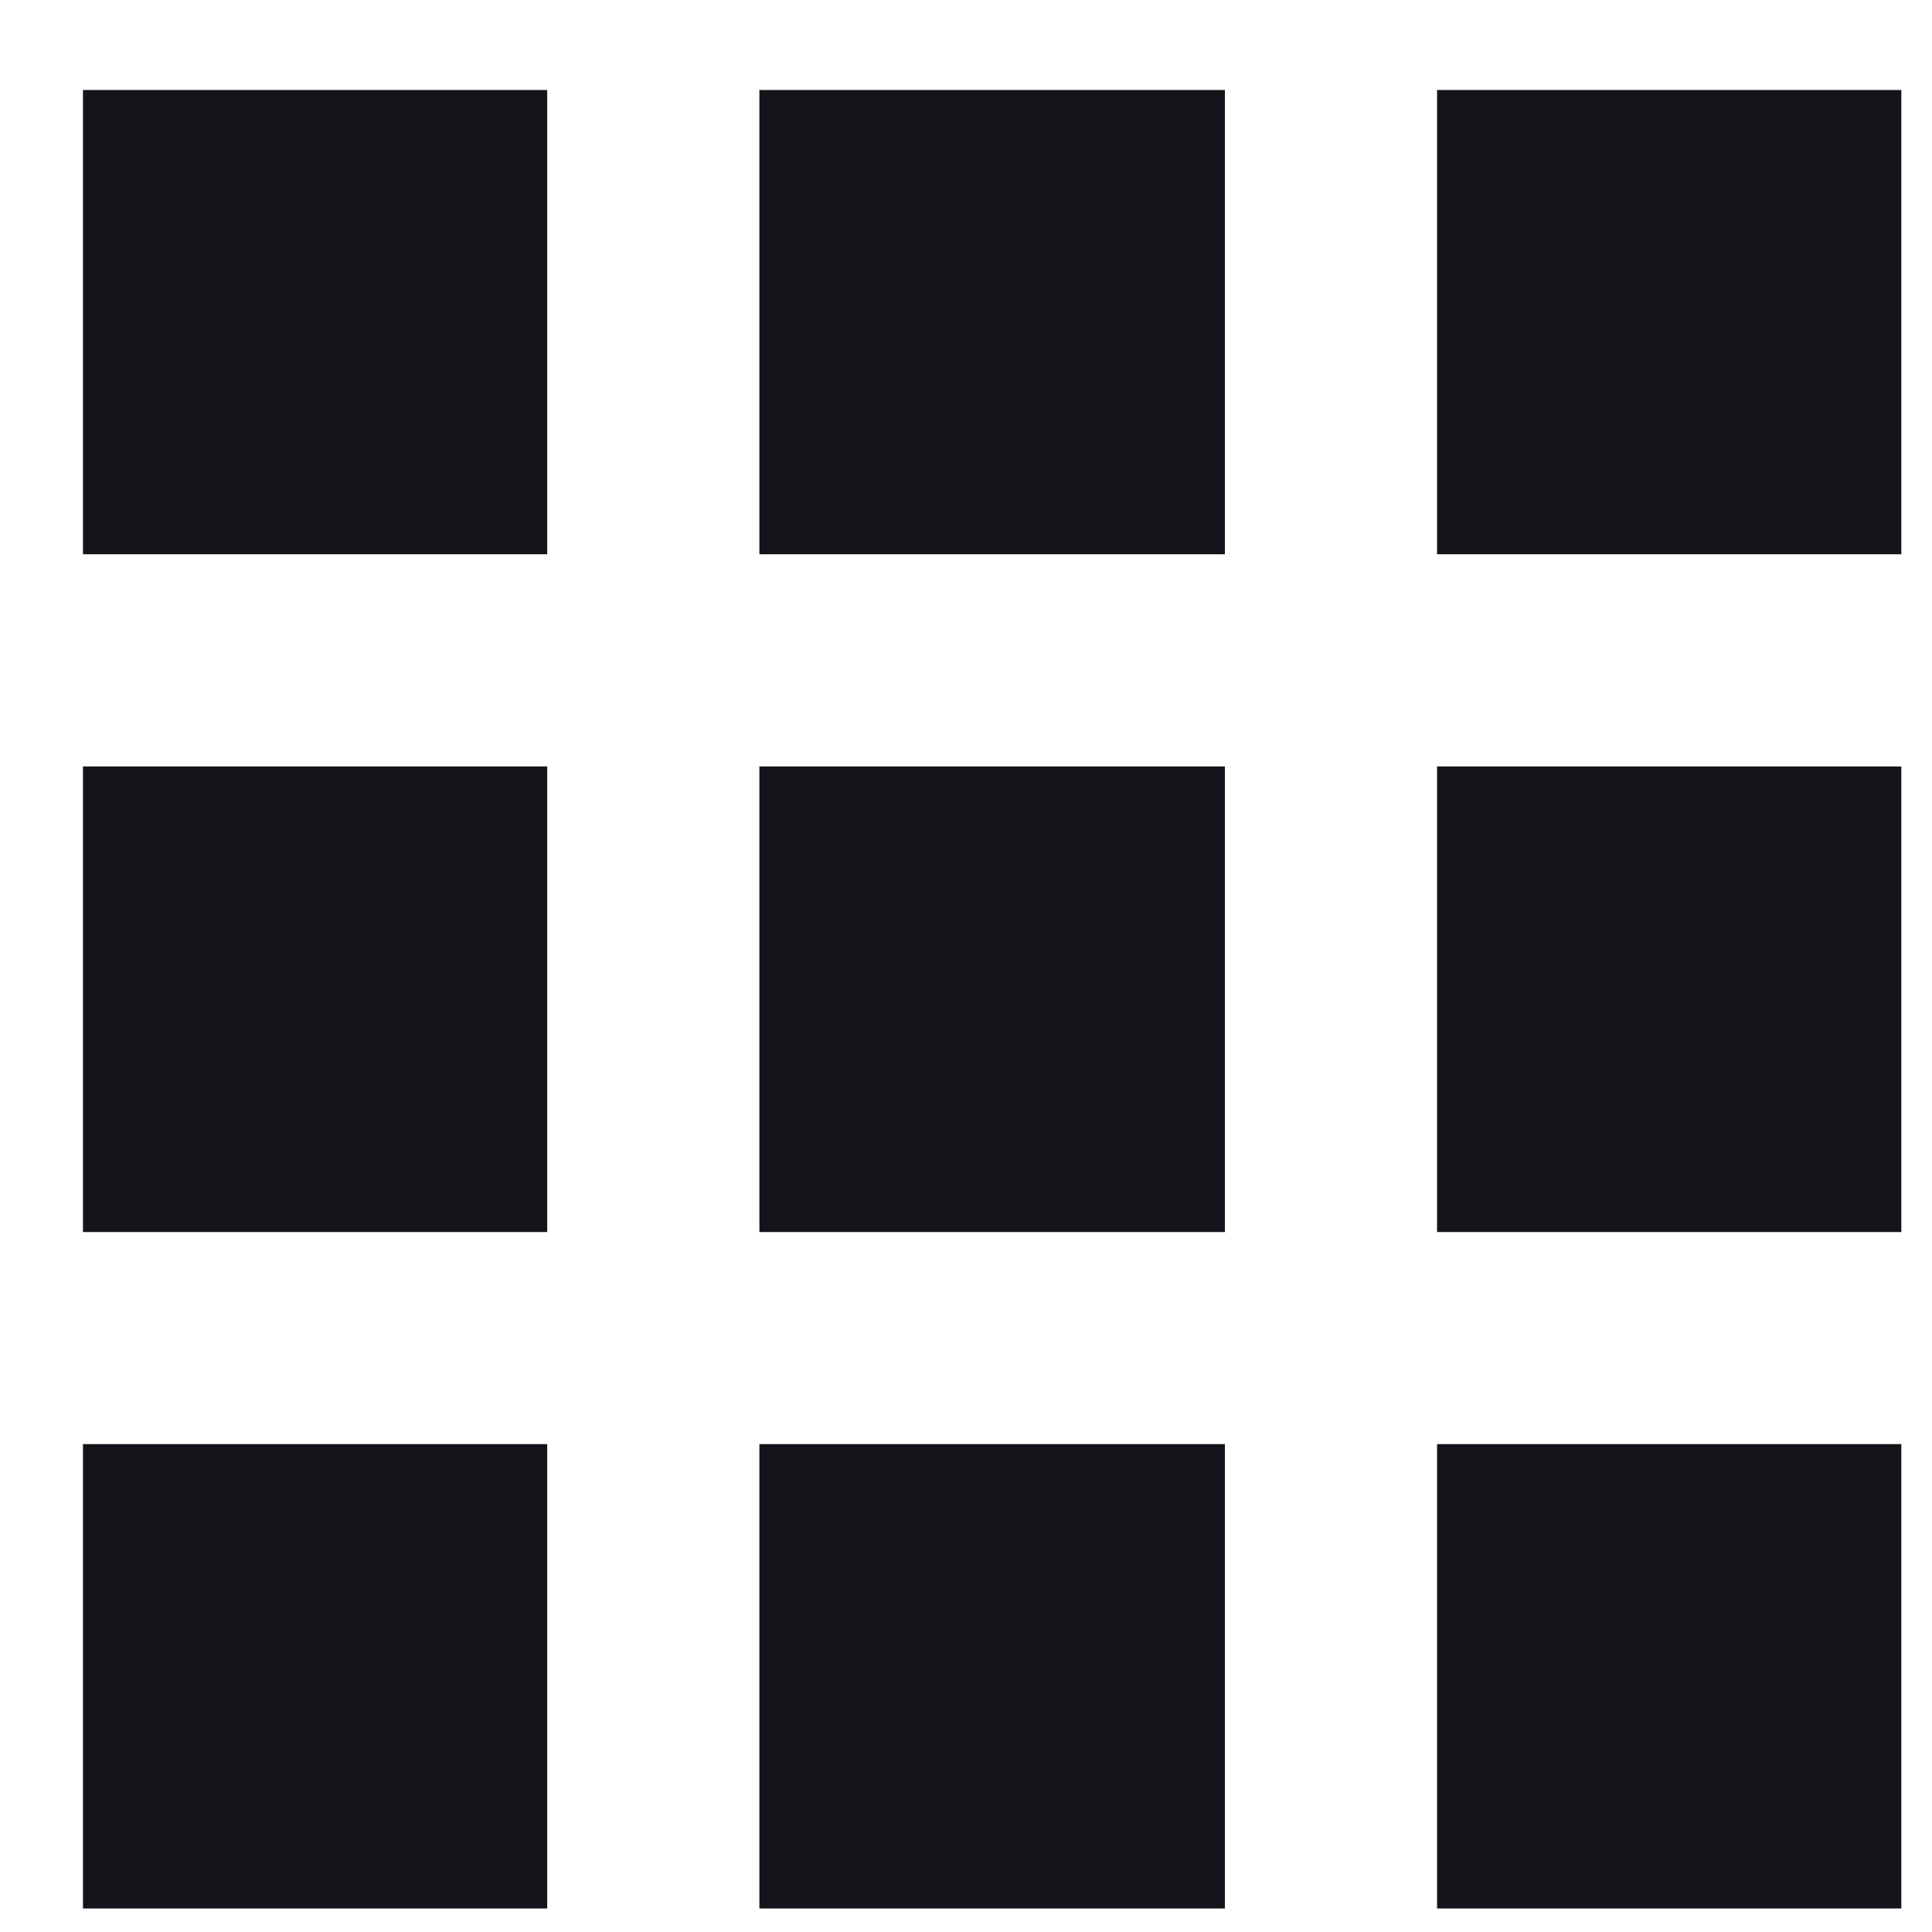 <svg width="17" height="17" viewBox="0 0 17 17" fill="none" xmlns="http://www.w3.org/2000/svg">
<path d="M10.778 6.744H6.682V10.841H10.778V6.744ZM10.778 0.792H6.682V4.877H10.778V0.792ZM10.778 12.707H6.682V16.793H10.778V12.707ZM4.815 6.744H0.73V10.841H4.815V6.744ZM16.73 0.792H12.645V4.877H16.73V0.792ZM16.73 12.707H12.645V16.793H16.73V12.707ZM4.815 12.707H0.73V16.793H4.815V12.707ZM16.73 6.744H12.645V10.841H16.73V6.744ZM4.815 0.792H0.73V4.877H4.815V0.792Z" fill="#14151A"/>
</svg>
